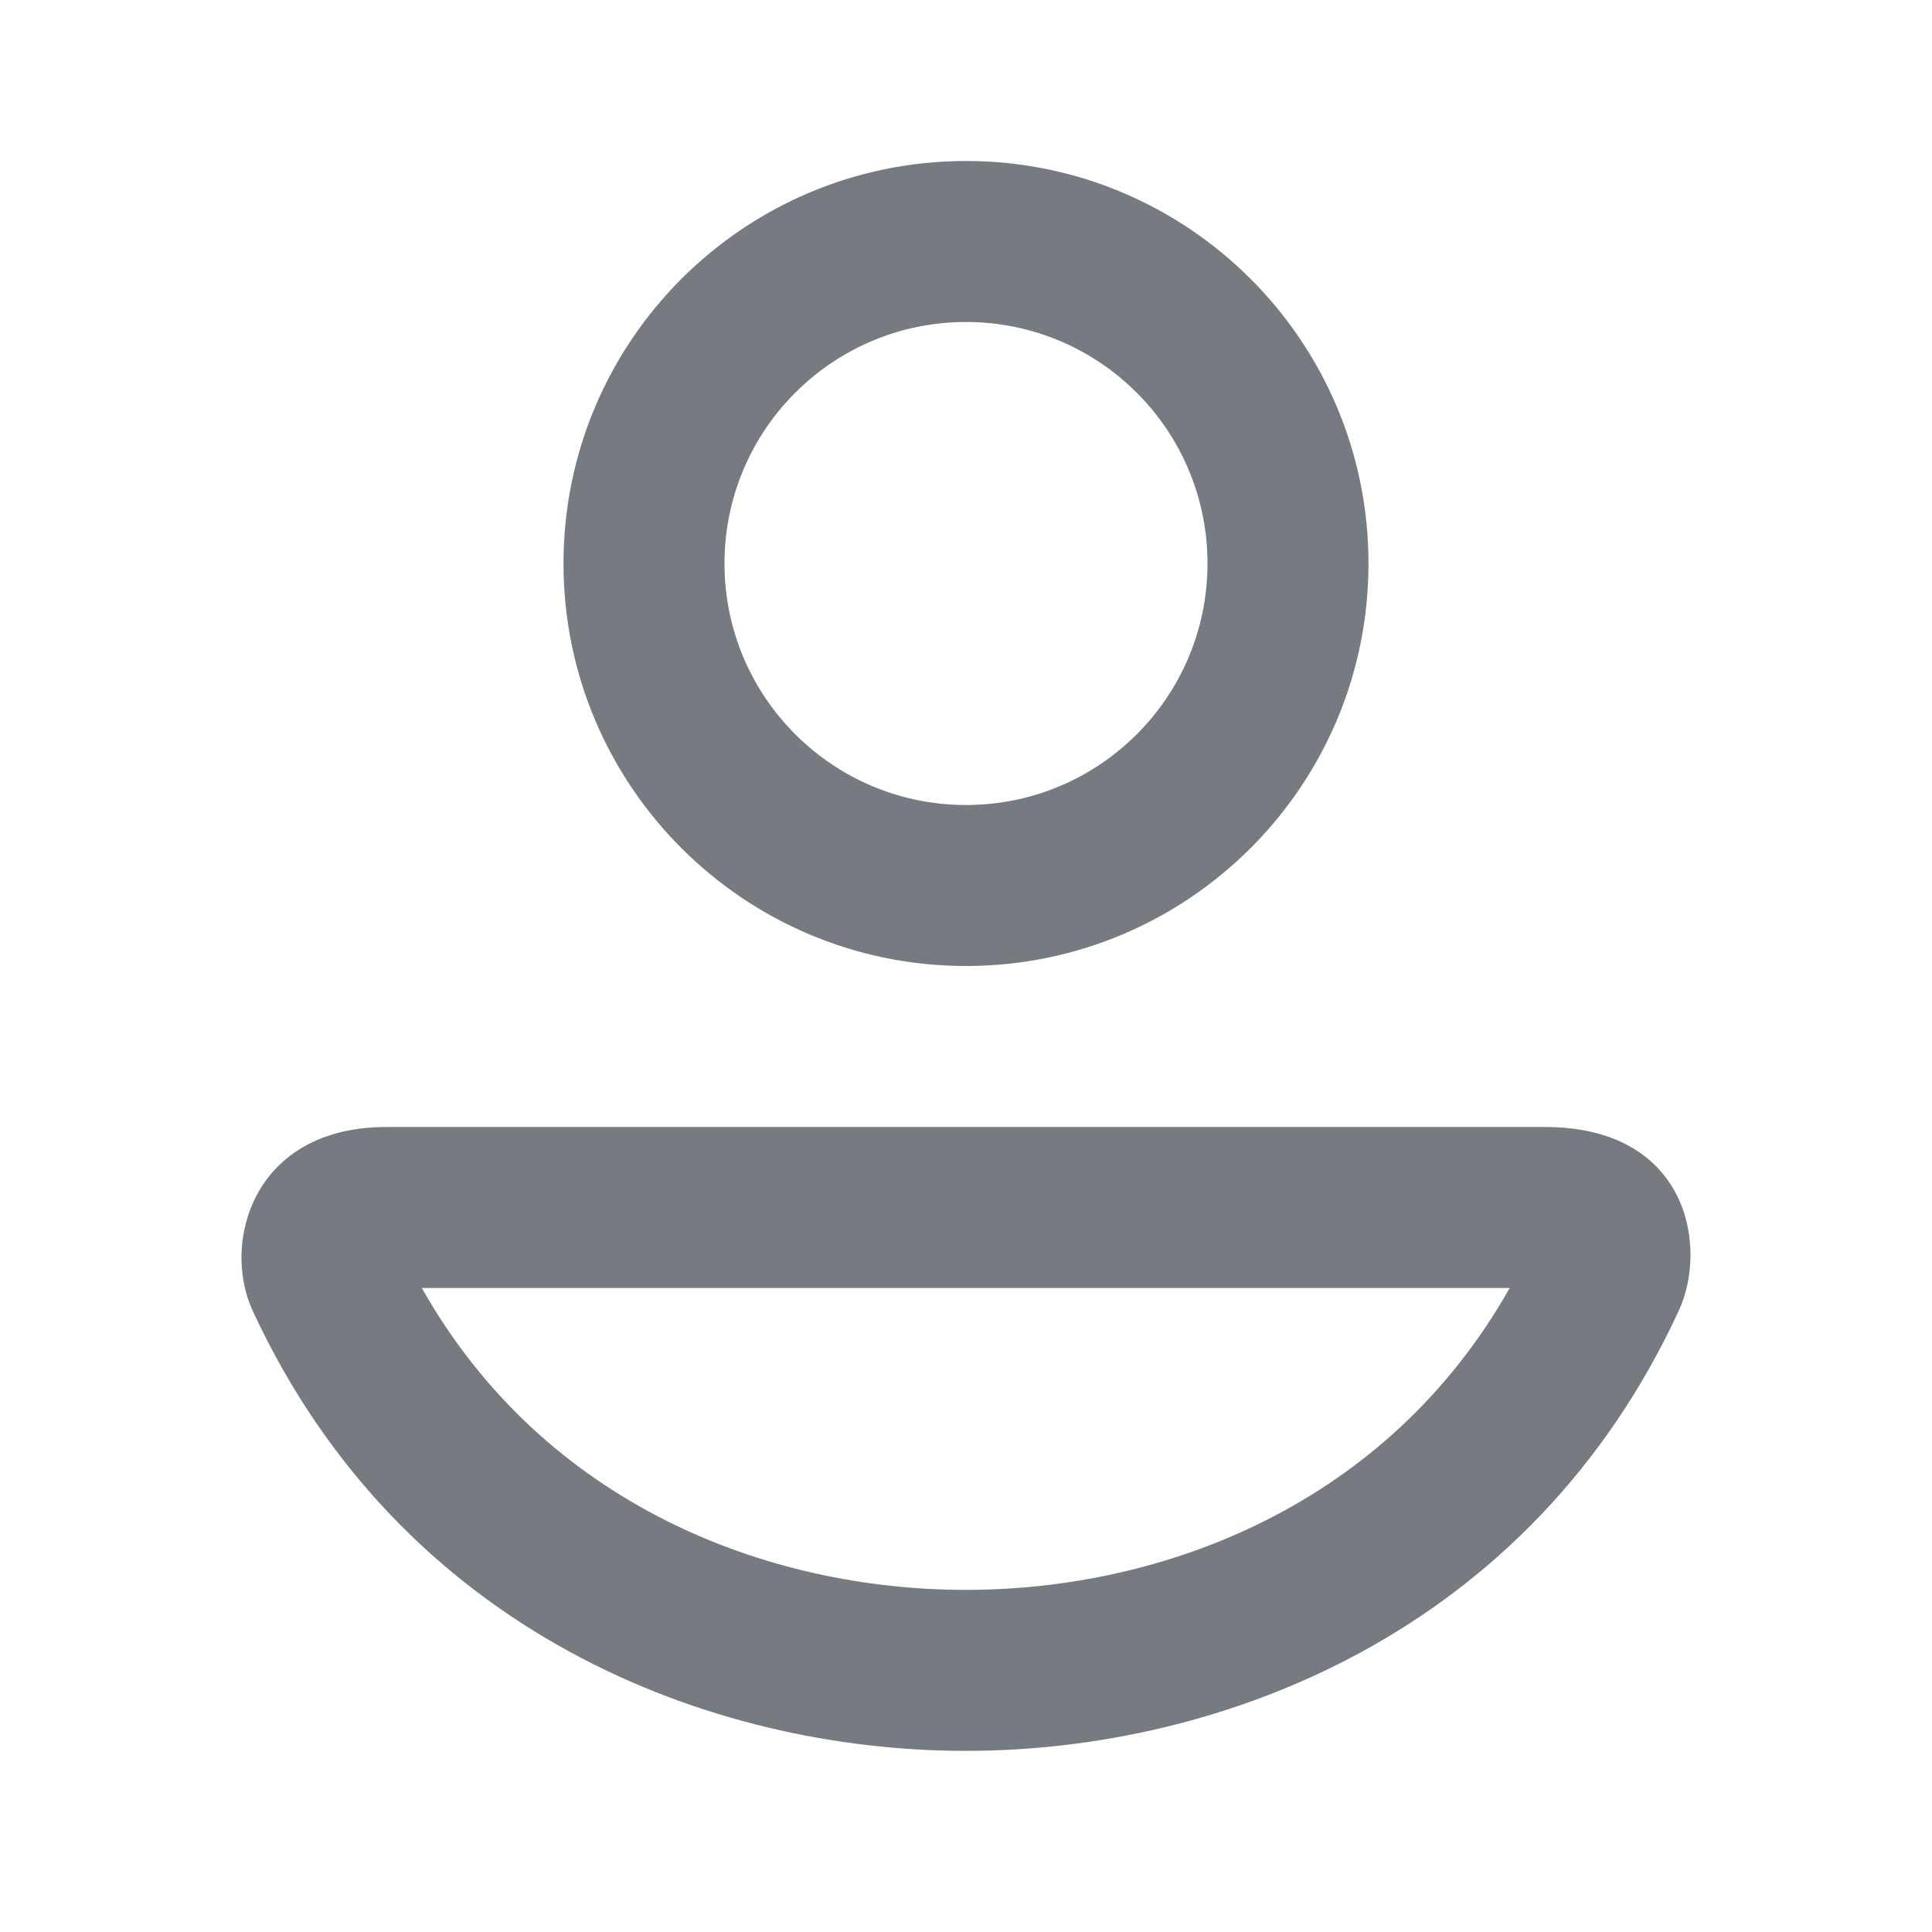<svg width="24" height="24" viewBox="0 0 24 24" fill="none" xmlns="http://www.w3.org/2000/svg">
<path fill-rule="evenodd" clip-rule="evenodd" d="M12 12C14.761 12 17 9.761 17 7C17 4.239 14.761 2 12 2C9.239 2 7 4.239 7 7C7 9.761 9.239 12 12 12ZM12 10C13.657 10 15 8.657 15 7C15 5.343 13.657 4 12 4C10.343 4 9 5.343 9 7C9 8.657 10.343 10 12 10ZM5.24 16C6.761 18.694 9.537 19.75 11.997 19.75C14.456 19.75 17.232 18.694 18.754 16H5.24ZM4.708 16.007C4.708 16.007 4.708 16.007 4.71 16.007L4.708 16.007ZM19.325 16.011C19.325 16.011 19.324 16.011 19.323 16.01L19.325 16.011ZM3.139 16.283C4.991 20.284 8.824 21.75 11.997 21.75C15.17 21.75 19.003 20.284 20.854 16.283C21.225 15.481 20.964 14 19.193 14H4.8C3.139 14 2.749 15.441 3.139 16.283Z" fill="#757B80"/>
</svg>
